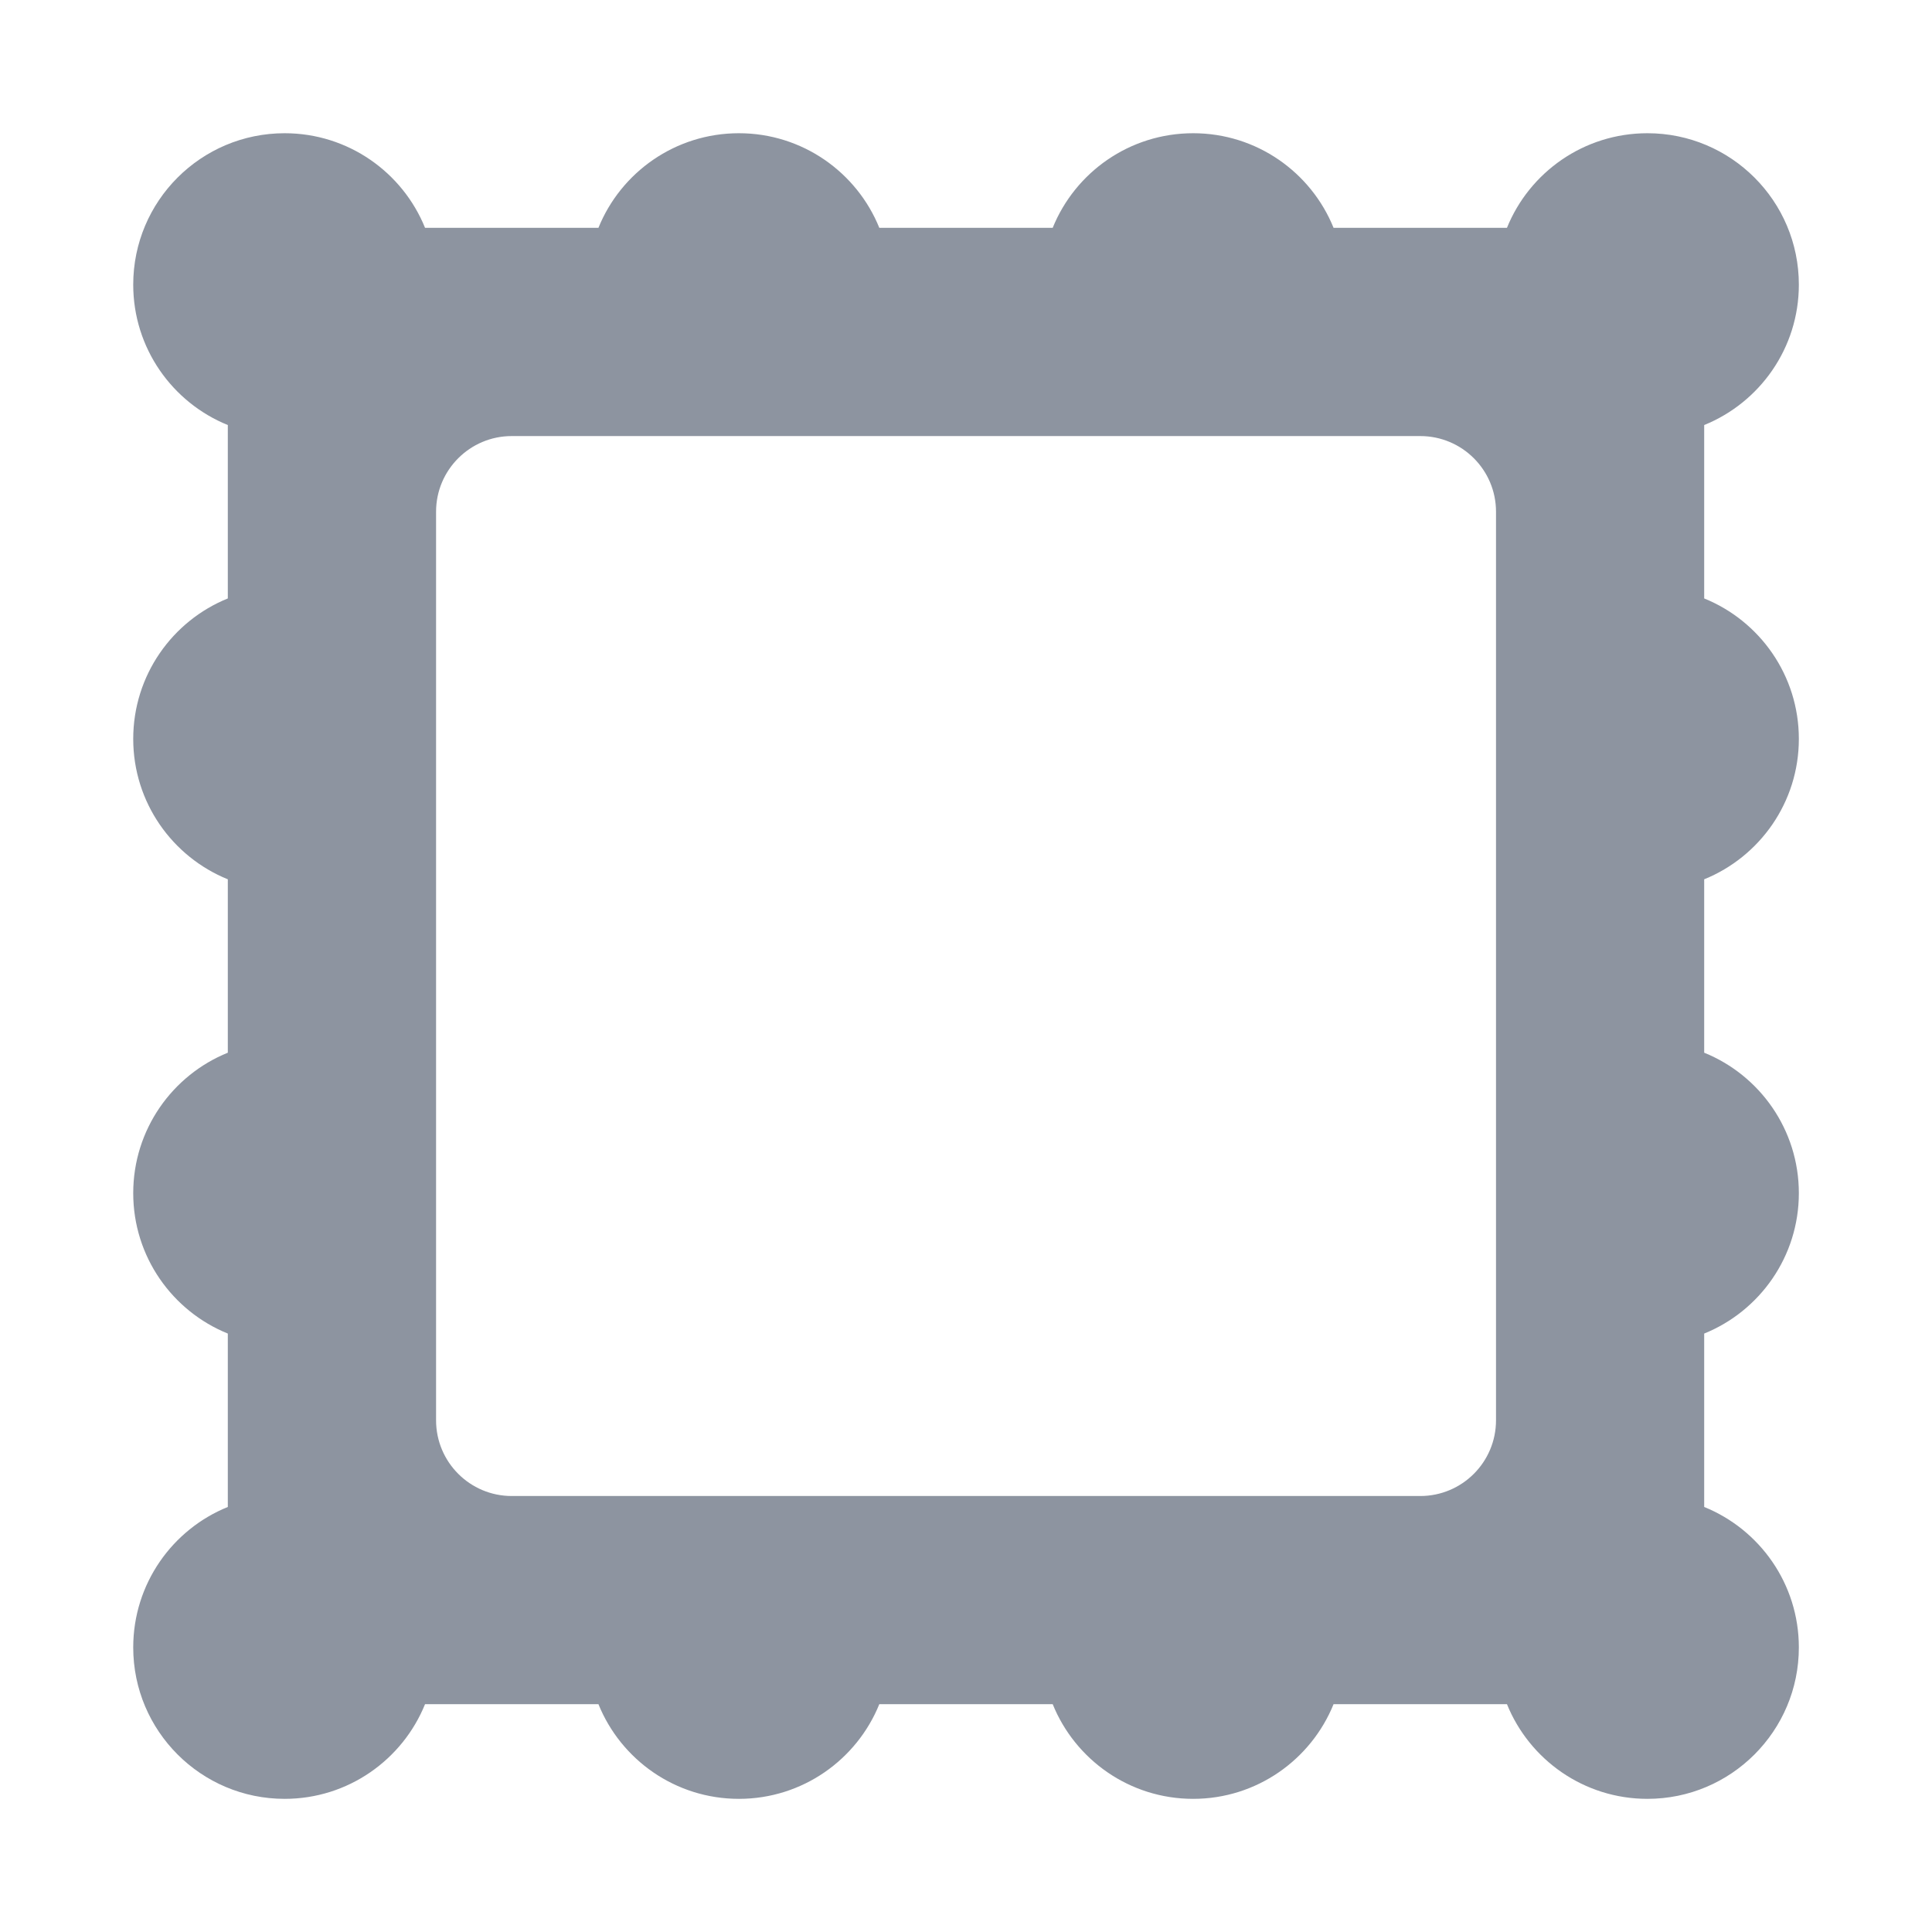 <svg width="24" height="24" viewBox="0 0 24 24" fill="none" xmlns="http://www.w3.org/2000/svg">
<path fill-rule="evenodd" clip-rule="evenodd" d="M16.566 2.83H18.72C18.999 2.141 19.675 1.655 20.465 1.655C21.503 1.655 22.346 2.497 22.346 3.536C22.346 4.325 21.859 5.001 21.17 5.28V7.434C21.859 7.713 22.346 8.389 22.346 9.179C22.346 9.968 21.859 10.644 21.17 10.923V13.077C21.859 13.356 22.346 14.032 22.346 14.822C22.346 15.611 21.859 16.287 21.17 16.566V18.72C21.859 18.999 22.346 19.675 22.346 20.465C22.346 21.503 21.503 22.346 20.465 22.346C19.675 22.346 18.999 21.859 18.72 21.17H16.566C16.287 21.859 15.611 22.346 14.822 22.346C14.032 22.346 13.356 21.859 13.077 21.17H10.923C10.644 21.859 9.968 22.346 9.179 22.346C8.389 22.346 7.713 21.859 7.434 21.17H5.28C5.001 21.859 4.325 22.346 3.536 22.346C2.497 22.346 1.655 21.503 1.655 20.465C1.655 19.675 2.141 18.999 2.83 18.72V16.566C2.141 16.287 1.655 15.611 1.655 14.822C1.655 14.032 2.141 13.356 2.83 13.077V10.923C2.141 10.644 1.655 9.968 1.655 9.179C1.655 8.389 2.141 7.713 2.83 7.434V5.28C2.141 5.001 1.655 4.325 1.655 3.536C1.655 2.497 2.497 1.655 3.536 1.655C4.325 1.655 5.001 2.141 5.28 2.83H7.434C7.713 2.141 8.389 1.655 9.179 1.655C9.968 1.655 10.644 2.141 10.923 2.83H13.077C13.356 2.141 14.032 1.655 14.822 1.655C15.611 1.655 16.287 2.141 16.566 2.83ZM6.357 5.417C5.838 5.417 5.417 5.838 5.417 6.357V17.643C5.417 18.163 5.838 18.584 6.357 18.584H17.643C18.163 18.584 18.584 18.163 18.584 17.643V6.357C18.584 5.838 18.163 5.417 17.643 5.417H6.357Z" fill="#8D94A0"/>
</svg>
